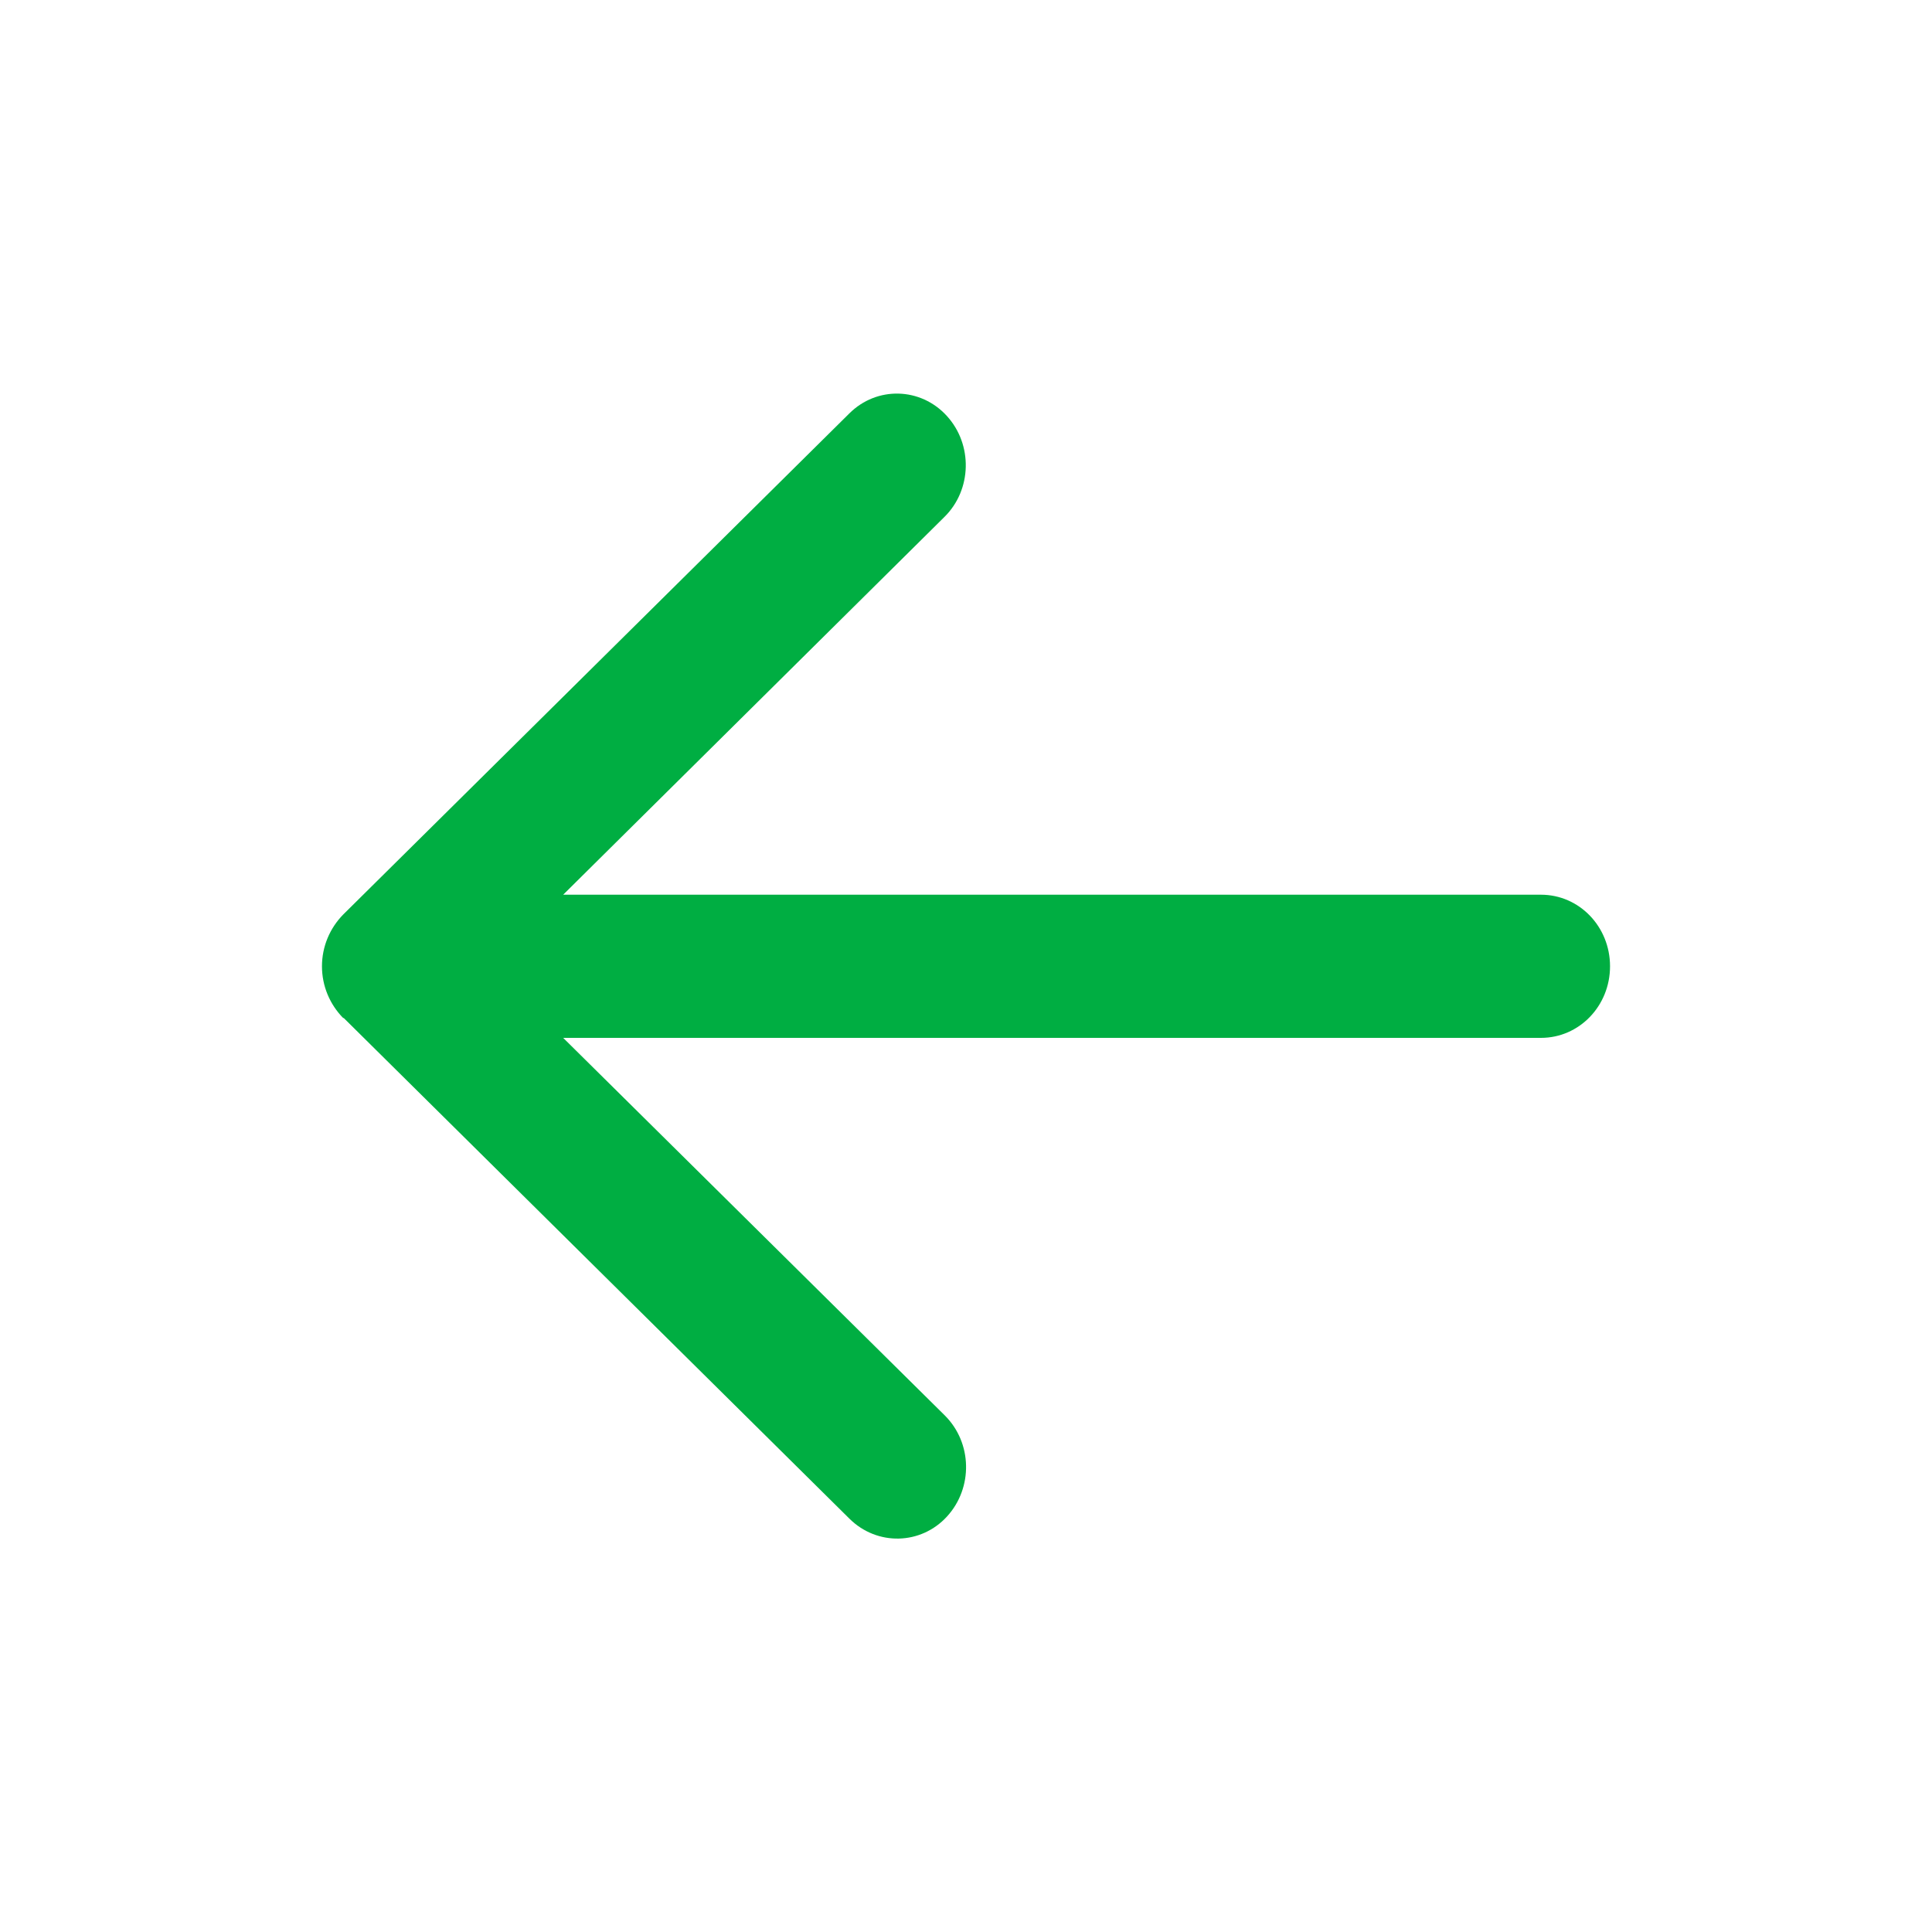 <svg width="20" height="20" viewBox="0 0 20 20" fill="none" xmlns="http://www.w3.org/2000/svg">
<path d="M3.554 10.54C3.414 10.398 3.333 10.207 3.333 10.003C3.333 9.799 3.414 9.608 3.554 9.466L8.792 4.28C9.077 3.996 9.53 4.008 9.801 4.305C10.072 4.601 10.062 5.07 9.777 5.351L5.83 9.262H15.952C16.348 9.262 16.667 9.592 16.667 10.003C16.667 10.414 16.348 10.744 15.952 10.744H5.83L9.78 14.652C10.066 14.936 10.074 15.402 9.804 15.698C9.533 15.995 9.08 16.004 8.795 15.723L3.557 10.537L3.554 10.54Z" fill="#00AE42"/>
</svg>
